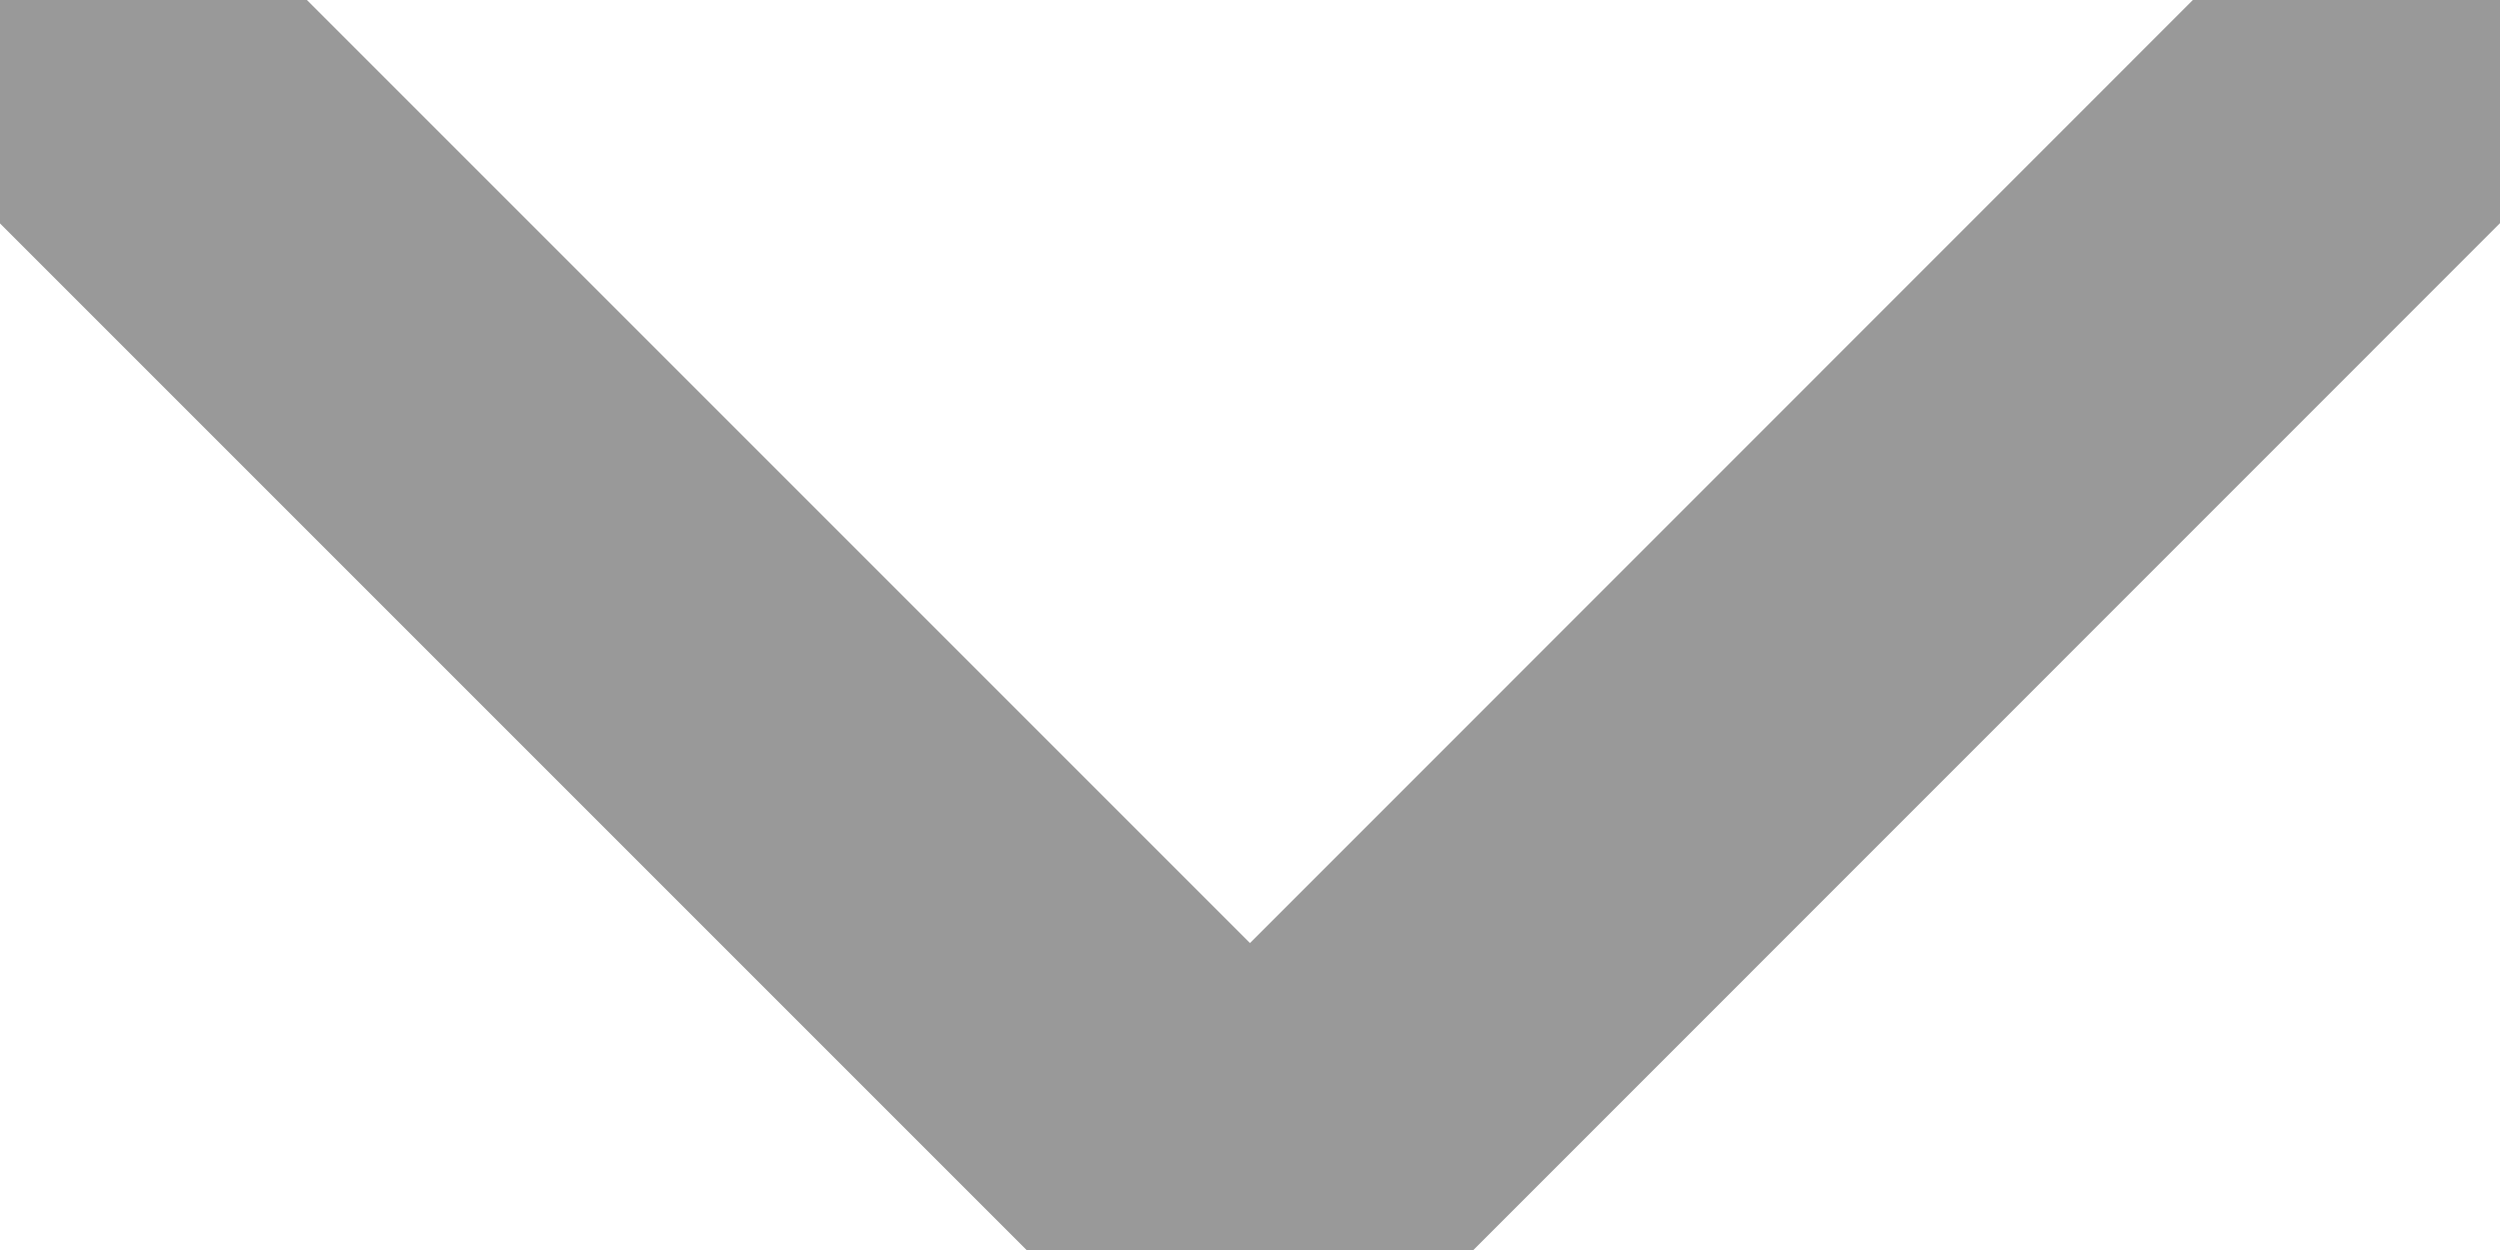 <svg width="10" height="5" viewBox="0 0 10 5" fill="none" xmlns="http://www.w3.org/2000/svg">
<path d="M0.333 0.166L5 4.833L9.666 0.166" stroke="#999999" stroke-width="1.5" stroke-linecap="round" stroke-linejoin="round"/>
</svg>
